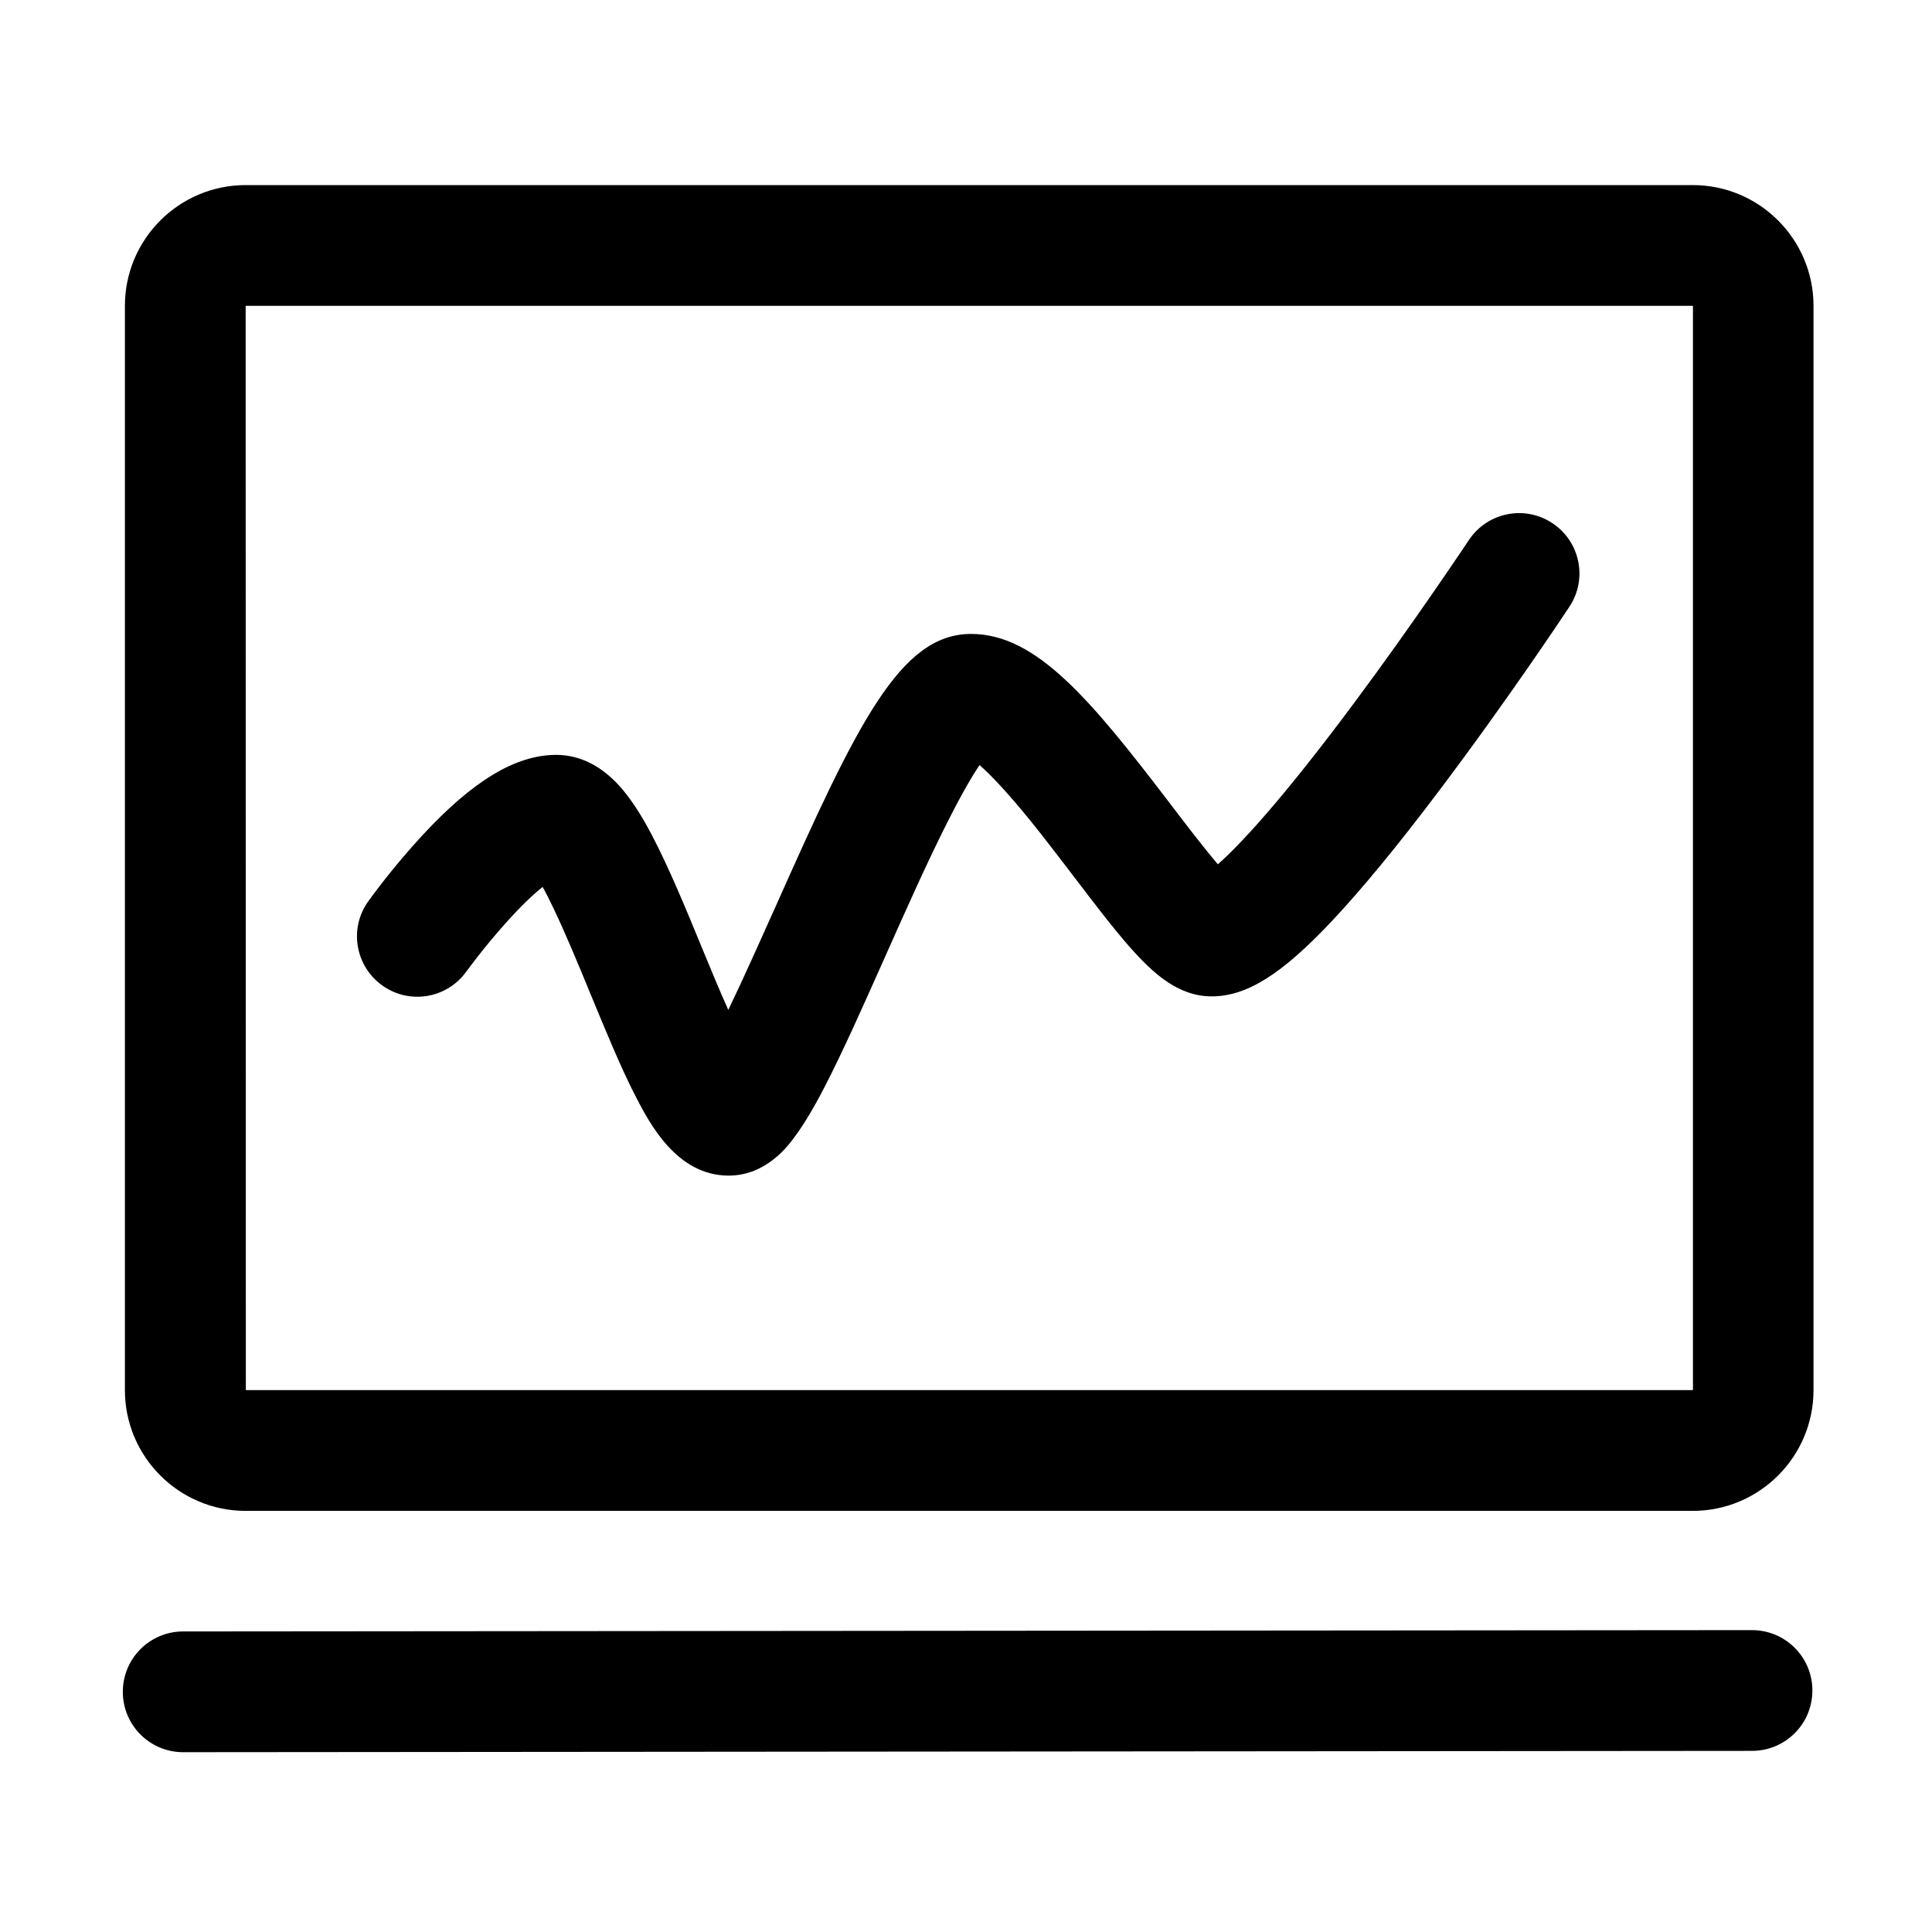 <?xml version="1.0" standalone="no"?><!DOCTYPE svg PUBLIC "-//W3C//DTD SVG 1.1//EN" "http://www.w3.org/Graphics/SVG/1.1/DTD/svg11.dtd"><svg t="1552385687139" class="icon" style="" viewBox="0 0 1024 1024" version="1.1" xmlns="http://www.w3.org/2000/svg" p-id="2770" xmlns:xlink="http://www.w3.org/1999/xlink" width="200" height="200"><defs><style type="text/css"></style></defs><path d="M897.2 800.8h-767c-35.3 0-64-28.7-64-64V162.1c0-35.3 28.7-64 64-64h767c35.3 0 64 28.7 64 64v574.7c0 35.3-28.7 64-64 64z m-766.9-64h766.9l0.1-0.1V162.2l-0.1-0.1H130.3l-0.1 0.1 0.1 574.6c-0.1 0-0.1 0 0 0zM97.1 928.7c-17.7 0-32-14.3-32-32s14.3-32 32-32l831.5-0.7c17.7 0 32 14.3 32 32s-14.3 32-32 32l-831.5 0.7c0.1 0 0 0 0 0z" p-id="2771"></path><path d="M386.2 623.1h-0.1c-27.5-0.1-41.8-27.8-48.8-41.2-8.1-15.6-16.4-35.9-24.5-55.5-6.4-15.6-13.1-31.7-19.3-44.7-2.3-4.8-4.2-8.6-5.9-11.6-4.8 3.8-11.3 9.9-19.8 19.4-11.8 13.2-20.5 25.3-20.6 25.4-10.3 14.4-30.3 17.7-44.6 7.4-14.4-10.3-17.7-30.3-7.4-44.6 0.5-0.7 12.8-17.9 28.9-35.2 26.7-28.8 49.1-42.2 70.3-42.4h0.3c13.1 0 25 6.2 35.3 18.4 5.1 6.1 10.3 14.1 15.7 24.5 8.8 16.8 17.7 38.3 26.2 59 3.7 9 8.9 21.6 14.1 33.3 8.3-17.2 17.6-38.2 24.5-53.5C454.3 383.4 477 336 514.7 336c34.4 0 63 34.2 105.9 90.5 7.4 9.7 17.3 22.7 24.9 31.6 11.1-9.8 33-32.8 72.2-85.5 32.6-43.8 60.5-85.9 60.8-86.3 9.7-14.7 29.6-18.8 44.3-9 14.7 9.7 18.8 29.6 9 44.3-1.3 2-32.7 49.4-69.2 97.7-21.7 28.8-40.8 52-56.5 68.7-26.8 28.5-45.3 40.1-63.9 40.1-17.9 0-31.3-12.5-43.2-25.9-8.9-10.1-18.8-23.1-29.4-37-11.9-15.6-24.2-31.8-35.9-44.9-6.2-7-11-11.7-14.5-14.8-3.8 5.6-9.1 14.6-16.3 28.8-11 21.6-22.7 47.9-34 73.3-11.5 25.8-22.3 50.1-32 68.8-5.8 11.2-10.7 19.3-15.3 25.6-3.8 5.3-15.5 21.1-35.4 21.1zM636 465.3z m-338.7-1.5z" p-id="2772"></path></svg>